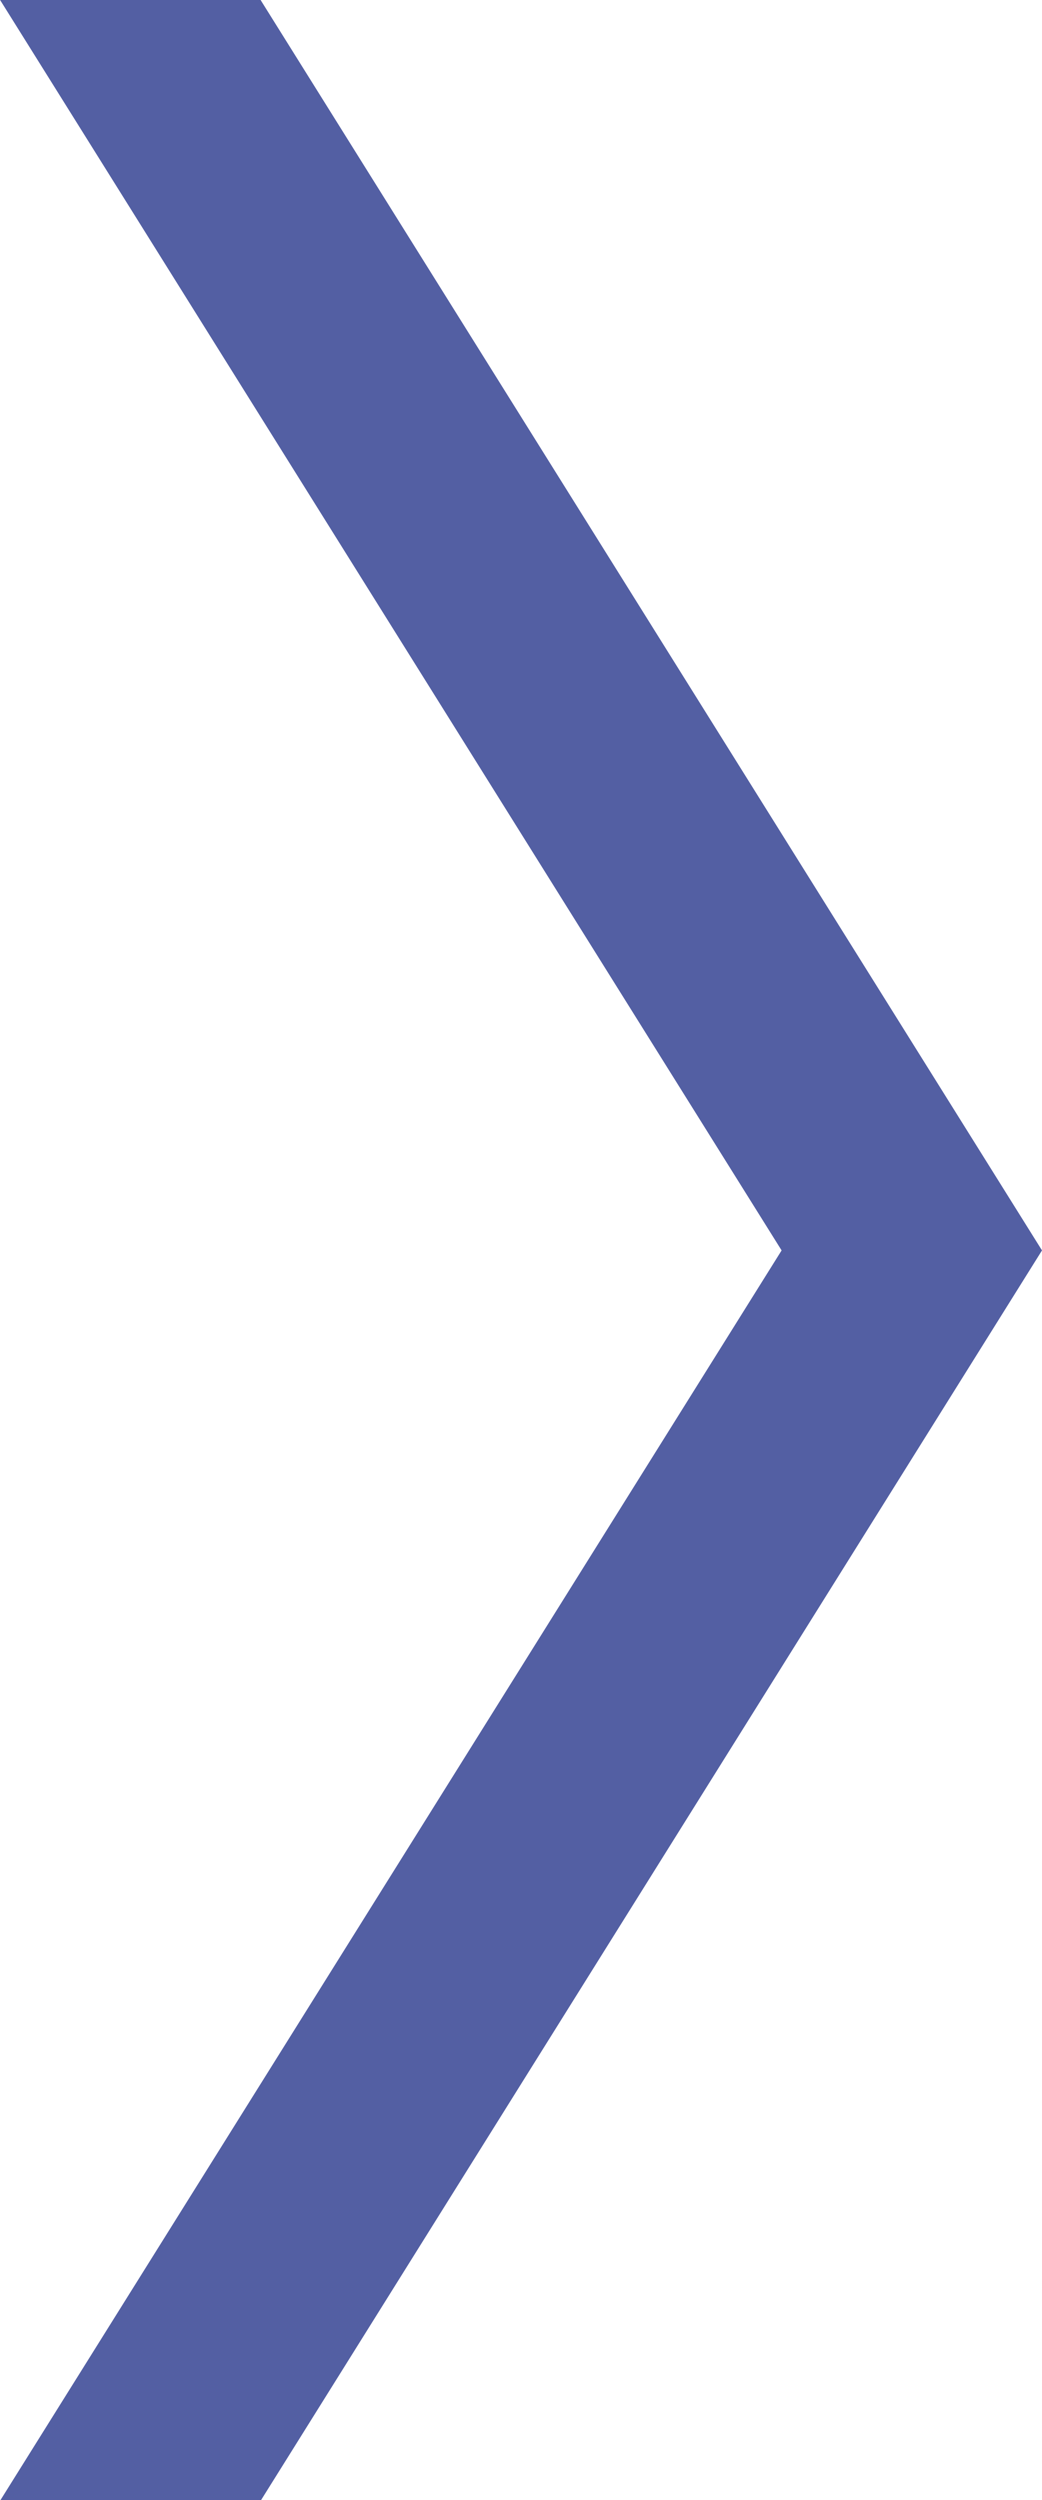 <?xml version="1.0" encoding="utf-8"?>
<!-- Generator: Adobe Illustrator 16.0.0, SVG Export Plug-In . SVG Version: 6.00 Build 0)  -->
<!DOCTYPE svg PUBLIC "-//W3C//DTD SVG 1.1//EN" "http://www.w3.org/Graphics/SVG/1.1/DTD/svg11.dtd">
<svg version="1.1" id="Layer_1" xmlns="http://www.w3.org/2000/svg" xmlns:xlink="http://www.w3.org/1999/xlink" x="0px" y="0px"
	 width="10px" height="23.992px" viewBox="0 0 10 23.992" enable-background="new 0 0 10 23.992" xml:space="preserve">
<g>
	<line fill="none" x1="10.001" y1="23.996" x2="7.499" y2="23.996"/>
</g>
<g>
	<polygon fill="#535FA3" points="10,12 7.501,12 0,24 2.501,24 	"/>
	<polygon fill="#535FA3" points="2.501,0 0.001,0 7.501,12 10,12 	"/>
</g>
</svg>
